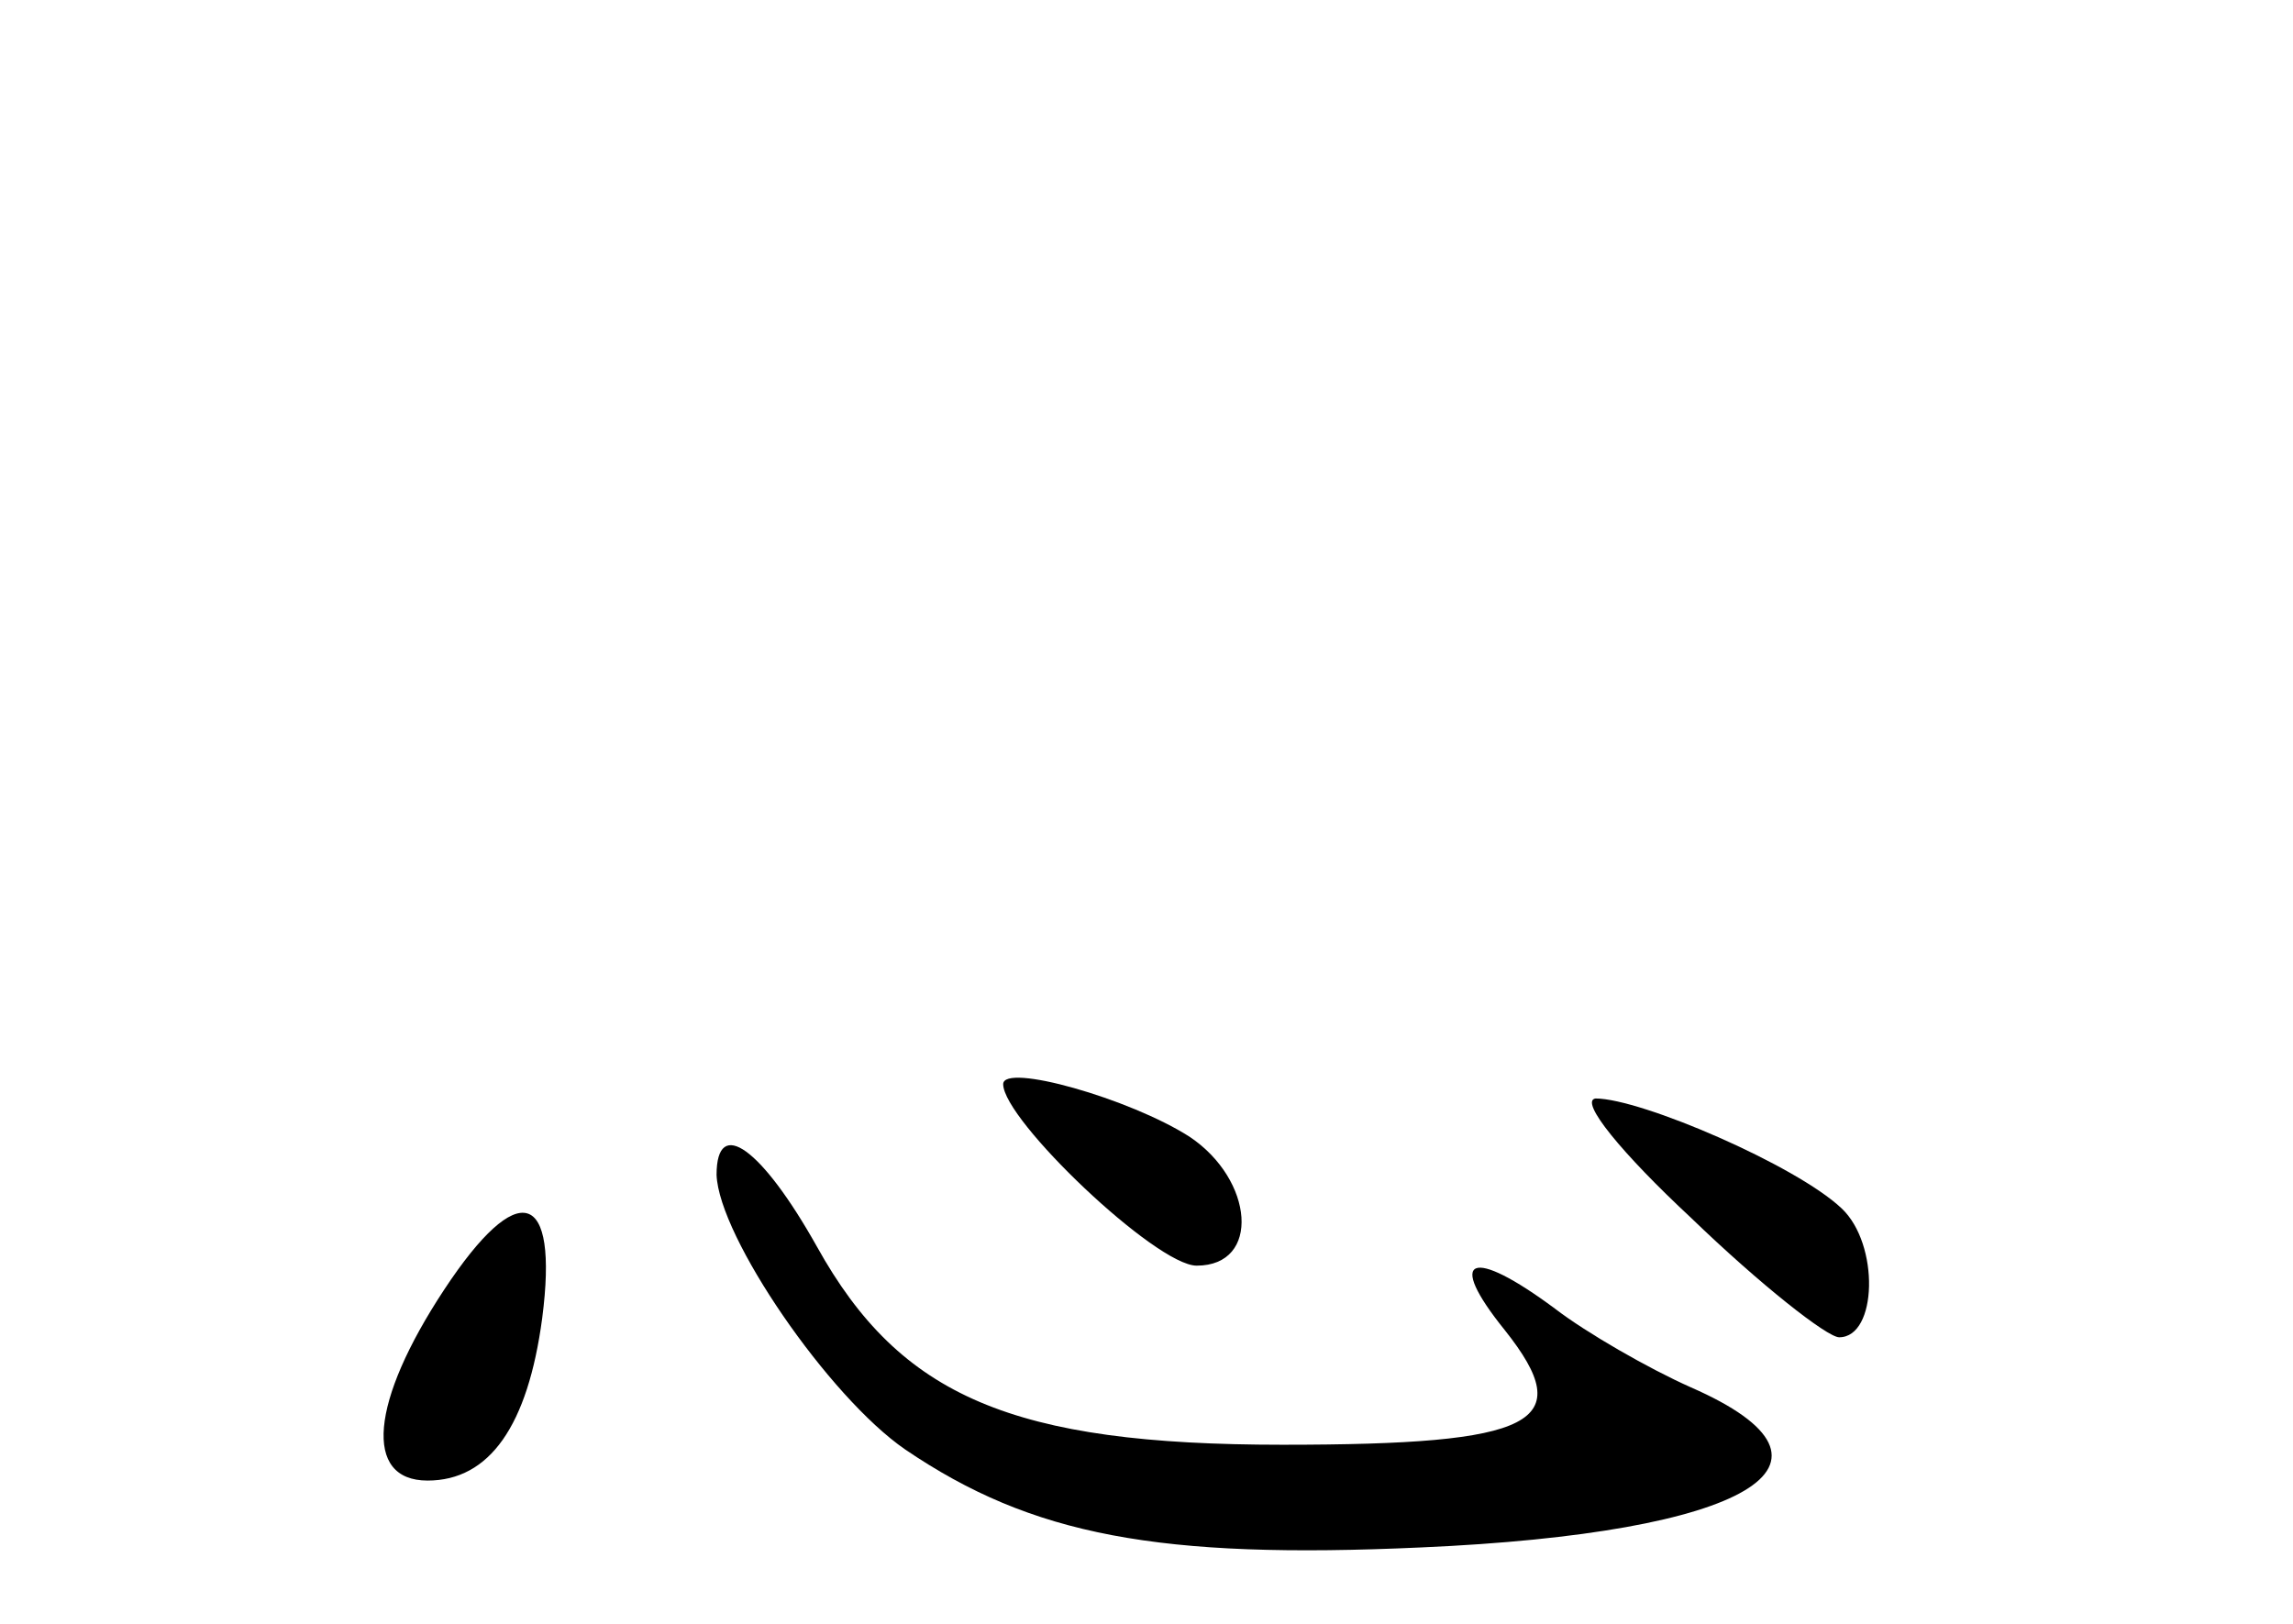 <?xml version="1.0" standalone="no"?>
<!DOCTYPE svg PUBLIC "-//W3C//DTD SVG 20010904//EN"
 "http://www.w3.org/TR/2001/REC-SVG-20010904/DTD/svg10.dtd">
<svg version="1.0" xmlns="http://www.w3.org/2000/svg"
 width="96pt" height="68pt" viewBox="0 0 96 68"
 preserveAspectRatio="xMidYMid meet">
<g transform="translate(0,68) scale(0.1,-0.1)"
fill="#000000" stroke="none">
<path d="M420 226 c0 -15 64 -76 81 -76 27 0 24 36 -3 54 -25 16 -78 31 -78
22z"/>
<path d="M708 170 c29 -28 57 -50 62 -50 16 0 17 39 1 54 -19 18 -84 46 -103
46 -7 -1 11 -23 40 -50z"/>
<path d="M300 188 c1 -26 47 -93 79 -115 53 -36 106 -46 216 -41 137 6 186 35
113 67 -18 8 -44 23 -57 33 -35 26 -46 22 -21 -9 31 -39 13 -48 -93 -48 -113
0 -160 20 -195 83 -23 41 -42 55 -42 30z"/>
<path d="M186 140 c-31 -47 -34 -80 -7 -80 26 0 42 23 48 68 7 54 -10 59 -41
12z"/>
</g>
</svg>
